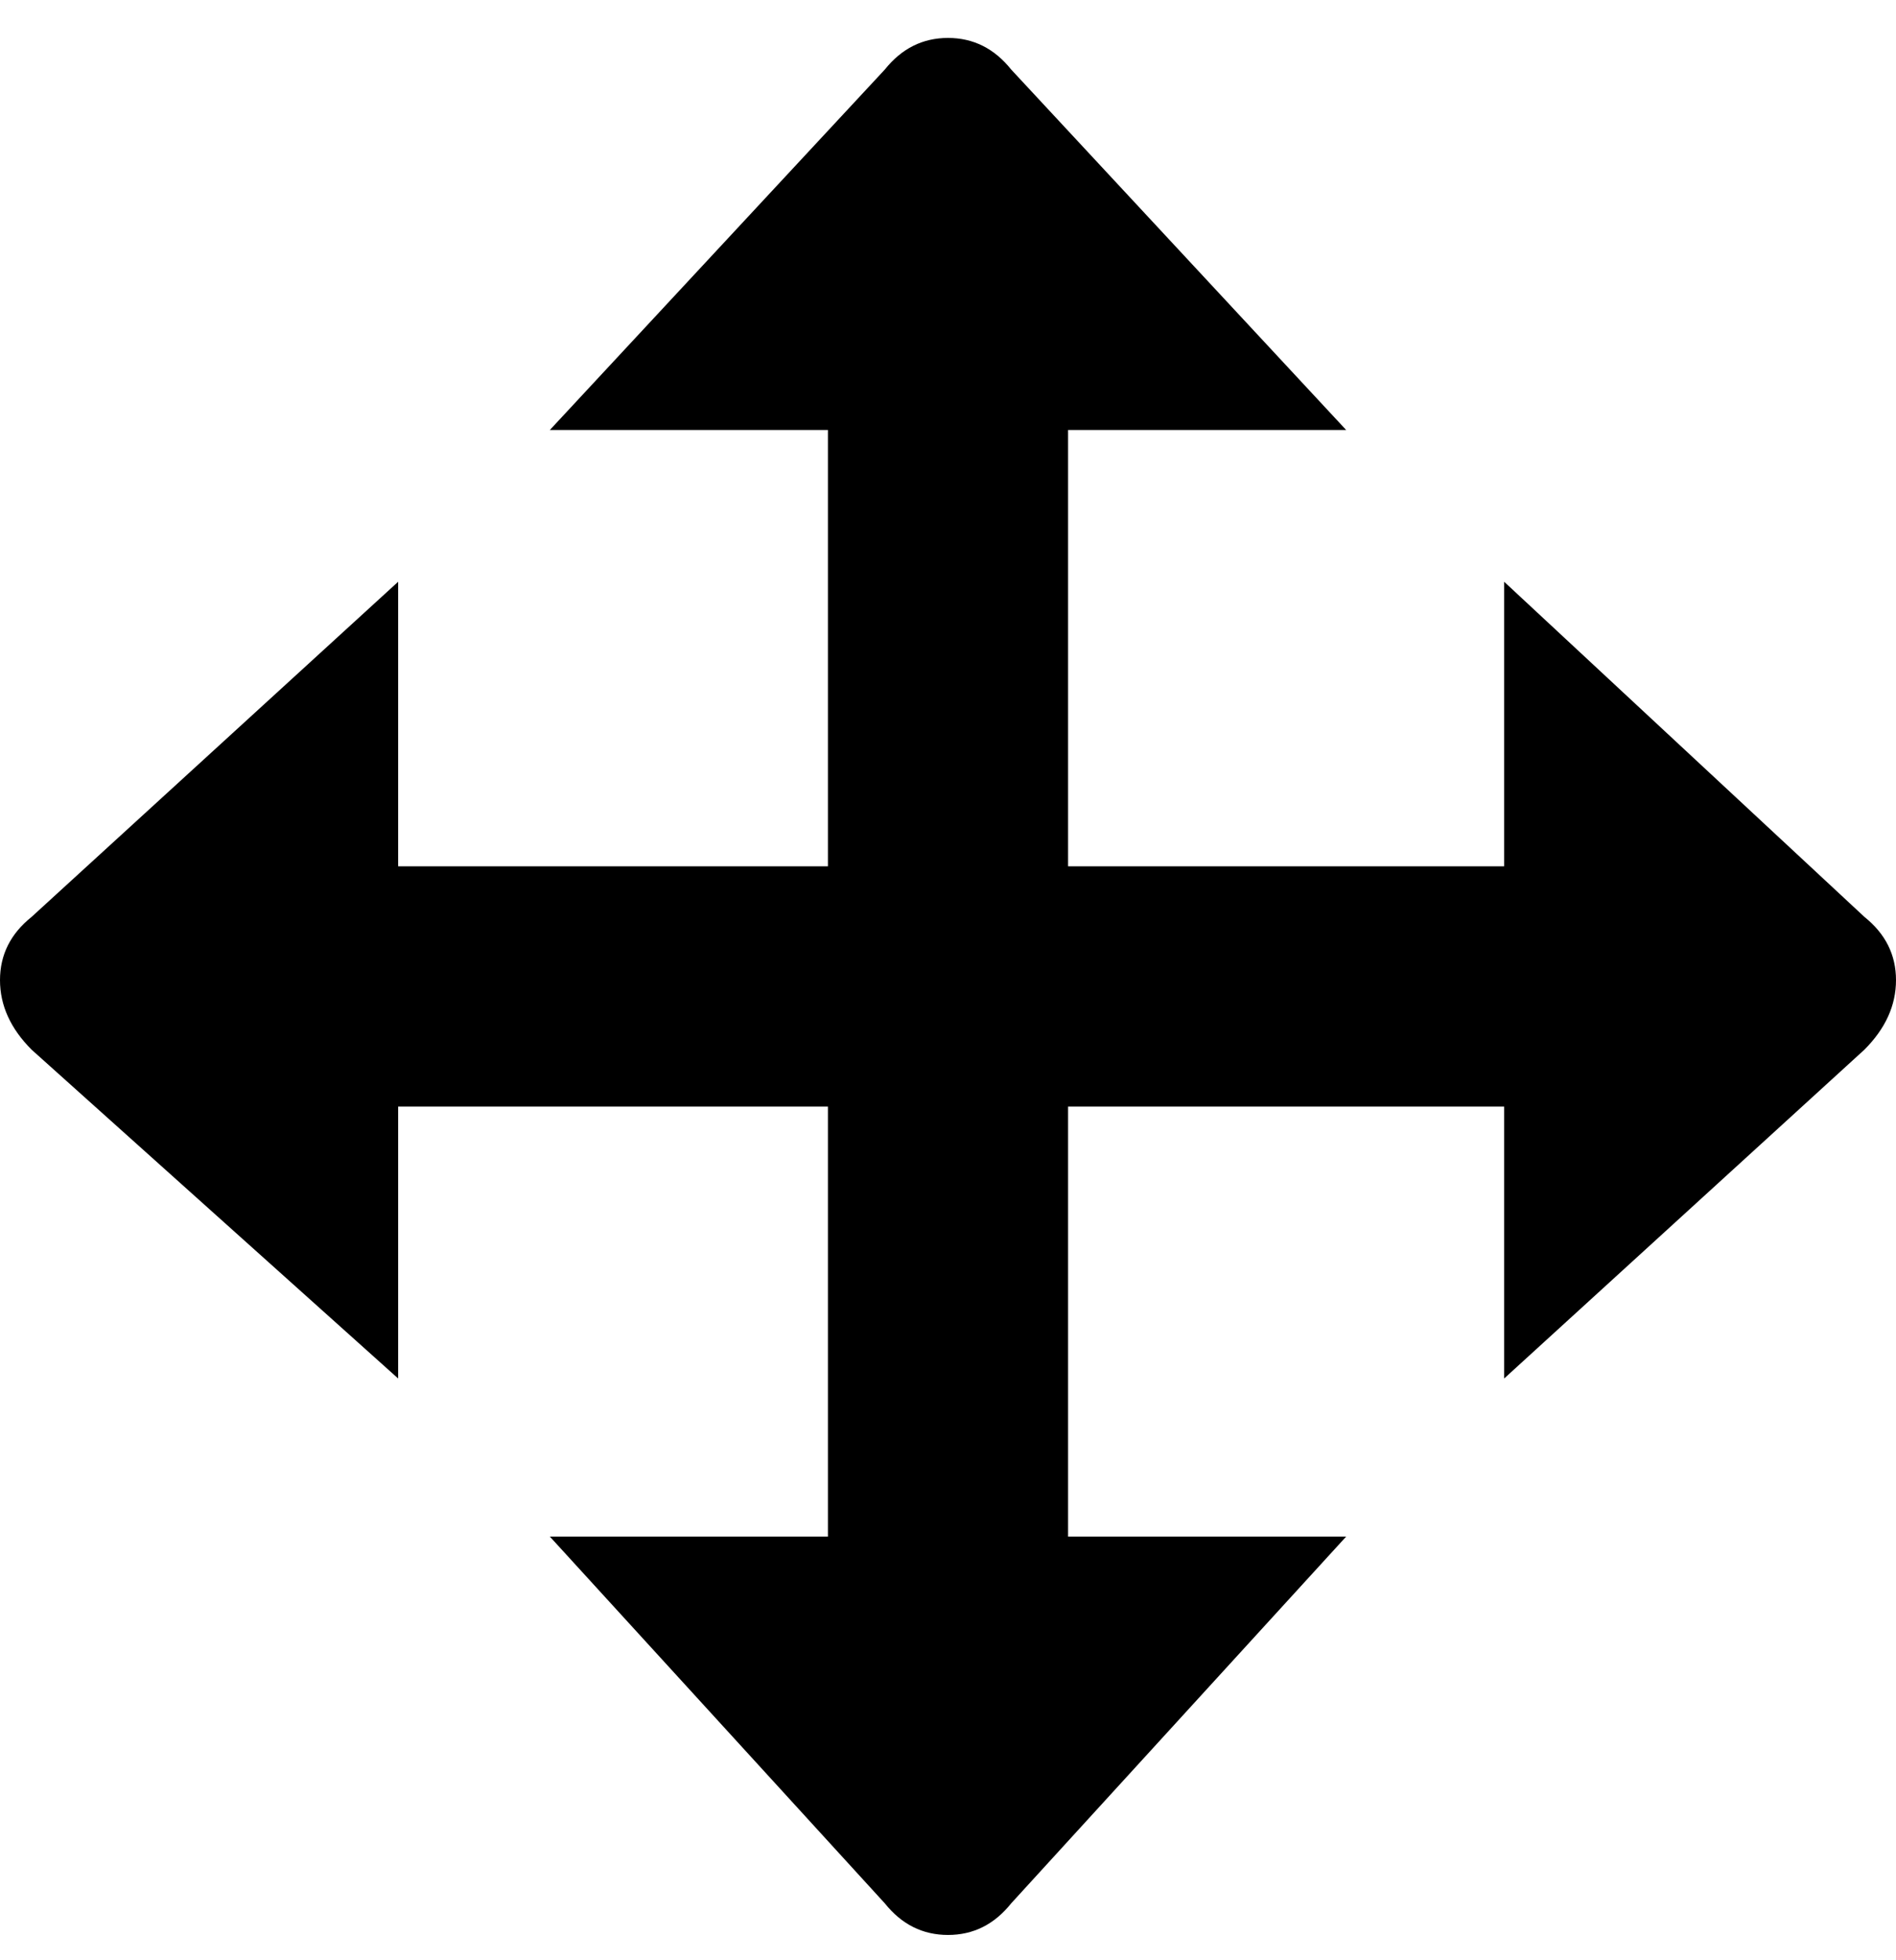 <svg viewBox="0 0 300 310" xmlns="http://www.w3.org/2000/svg"><path d="M295 145l-57-53v45h-69V68h44l-53-57q-4-5-10-5t-10 5L87 68h44v69H63V92L5 145q-5 4-5 10t5 11l58 52v-43h68v68H87l53 58q4 5 10 5t10-5l53-58h-44v-68h69v43l57-52q5-5 5-11t-5-10z"/></svg>